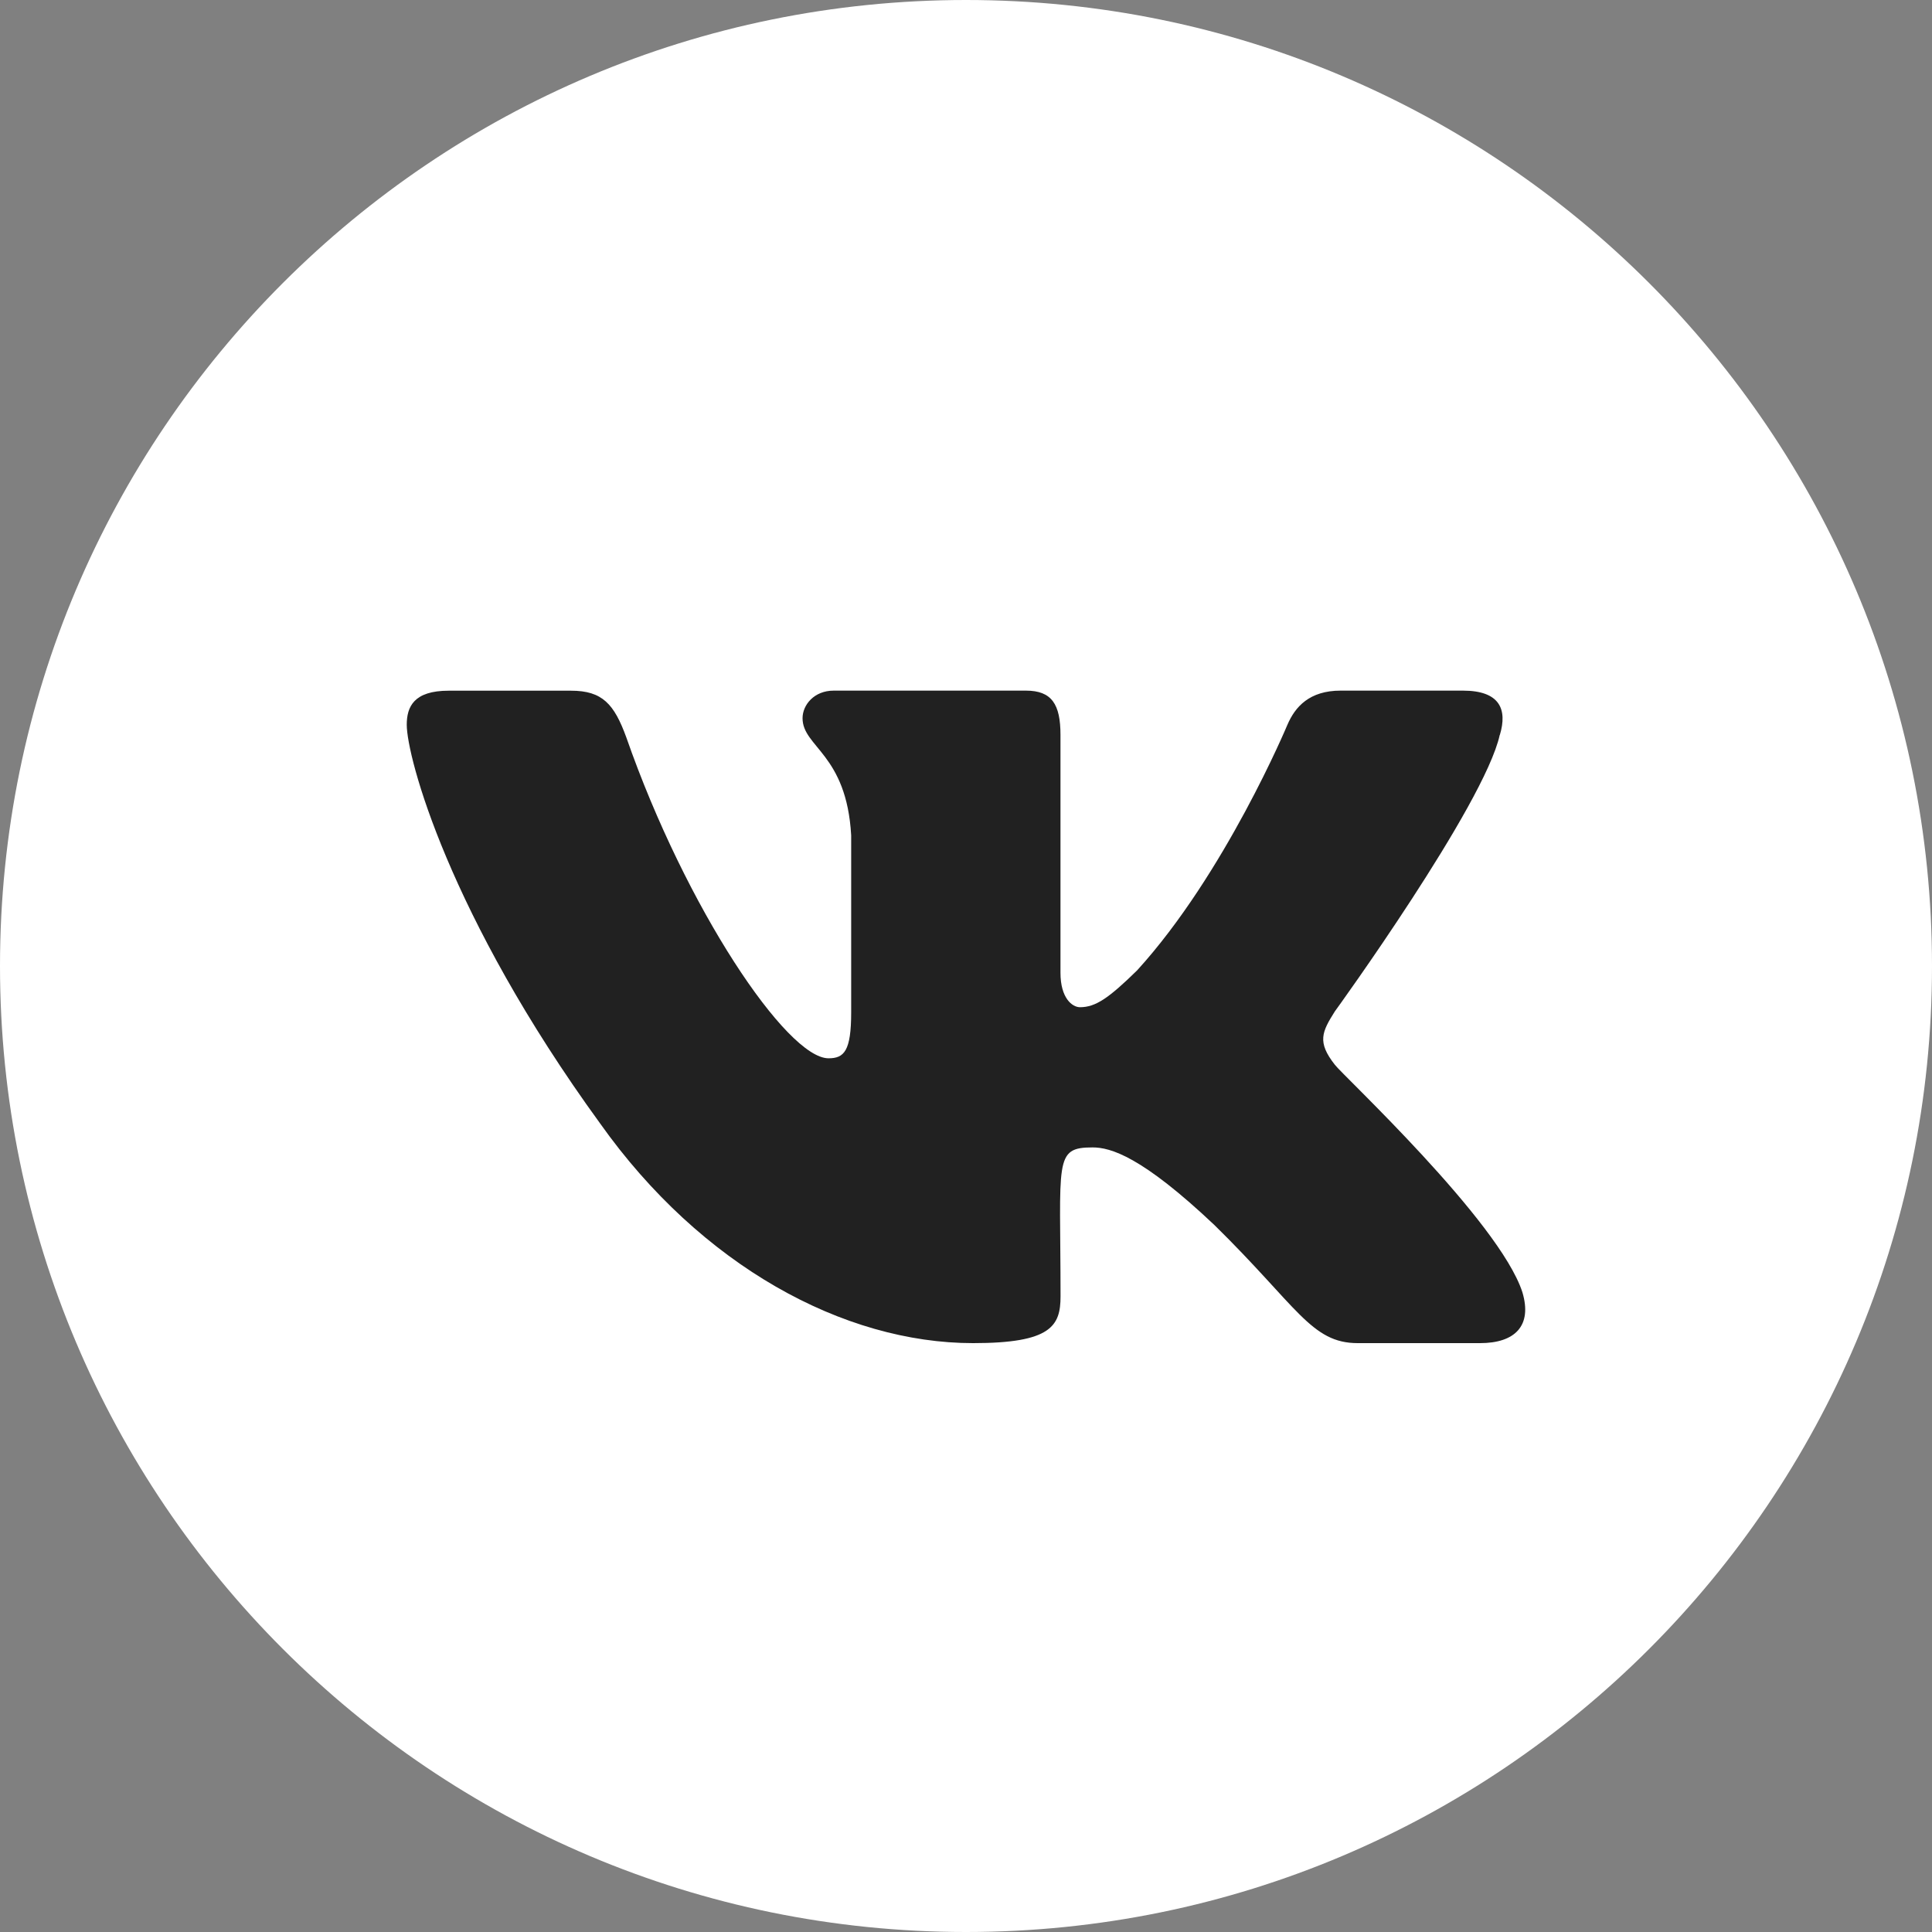 <svg width="30" height="30" fill="none" xmlns="http://www.w3.org/2000/svg"><rect width="100%" height="100%" fill="#808080" stroke="none"/><g clip-path="url(#clip0_55_357)"><path d="M15 30c8.284 0 15-6.716 15-15 0-8.284-6.716-15-15-15C6.716 0 0 6.716 0 15c0 8.284 6.716 15 15 15z" fill="#fff"/><g clip-path="url(#clip1_55_357)"><path d="M20.728 16.534c-.28-.355-.2-.512 0-.83.004-.003 2.321-3.206 2.56-4.292l.002-.001c.119-.396 0-.687-.574-.687h-1.899c-.483 0-.706.25-.826.53 0 0-.967 2.314-2.334 3.814-.442.433-.646.572-.887.572-.119 0-.303-.139-.303-.535v-3.694c0-.475-.135-.687-.536-.687h-2.986c-.303 0-.483.222-.483.428 0 .45.684.553.755 1.82v2.748c0 .602-.11.713-.352.713-.645 0-2.212-2.324-3.14-4.984-.188-.516-.371-.724-.858-.724h-1.9c-.542 0-.651.25-.651.529 0 .493.645 2.947 3.002 6.19 1.57 2.213 3.782 3.412 5.793 3.412 1.21 0 1.357-.267 1.357-.725 0-2.114-.109-2.314.497-2.314.28 0 .764.139 1.893 1.206 1.29 1.266 1.502 1.833 2.225 1.833h1.899c.54 0 .815-.267.657-.792-.36-1.105-2.801-3.378-2.911-3.53z" fill="#212121"/></g></g><defs><clipPath id="clip0_55_357"><path fill="#fff" d="M0 0h30v30H0z"/></clipPath><clipPath id="clip1_55_357"><path fill="#fff" transform="translate(6.316 7.105)" d="M0 0h17.368v17.368H0z"/></clipPath></defs></svg>